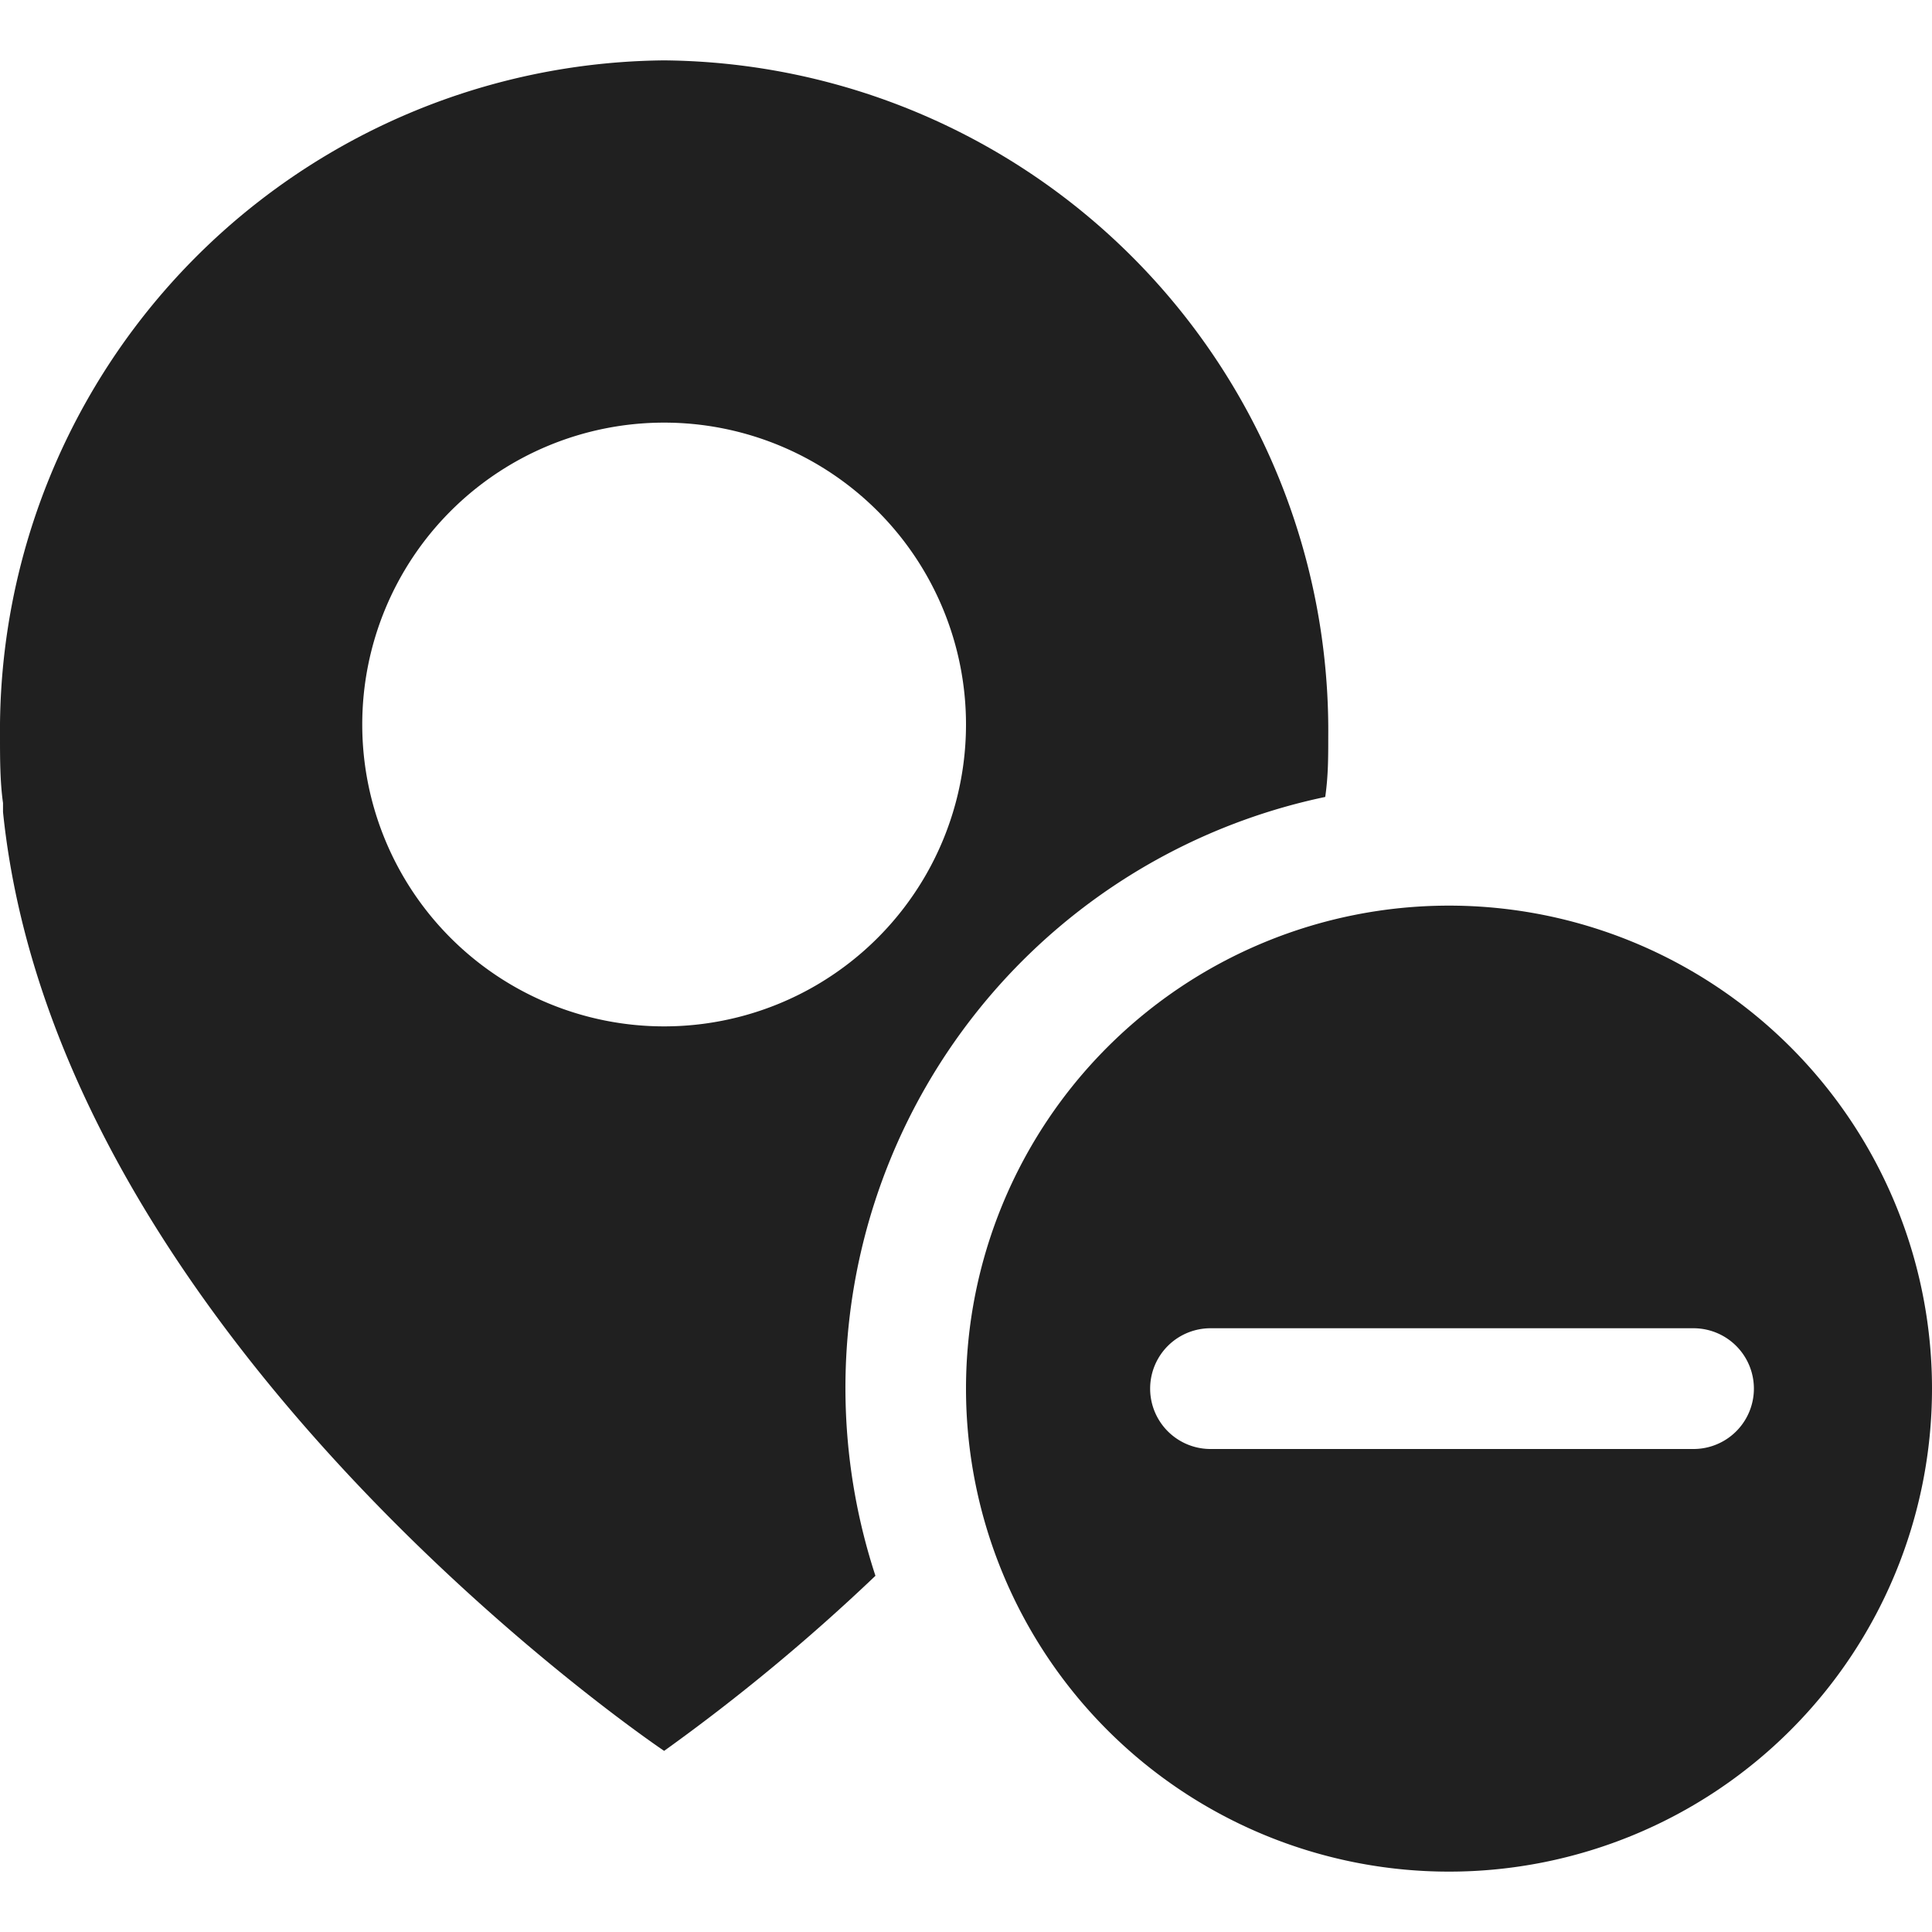 <svg xmlns="http://www.w3.org/2000/svg" viewBox="0 0 64 64" aria-labelledby="title" aria-describedby="desc"><path data-name="layer2" d="M22 2A22.2 22.2 0 0 0 0 24.4c0 .7 0 1.5.1 2.2v.3C1.9 44.5 22 58 22 58a65.3 65.3 0 0 0 7-5.8 20 20 0 0 1 14.9-25.8c.1-.7.1-1.3.1-2A22.2 22.2 0 0 0 22 2zm0 32a10 10 0 1 1 10-10 10 10 0 0 1-10 10z" fill="#202020"/><path d="M48 30a16 16 0 1 0 16 16 16 16 0 0 0-16-16zm8.1 18h-16a2 2 0 0 1 0-4h16a2 2 0 0 1 0 4z" fill="#202020" data-name="layer1"/></svg>